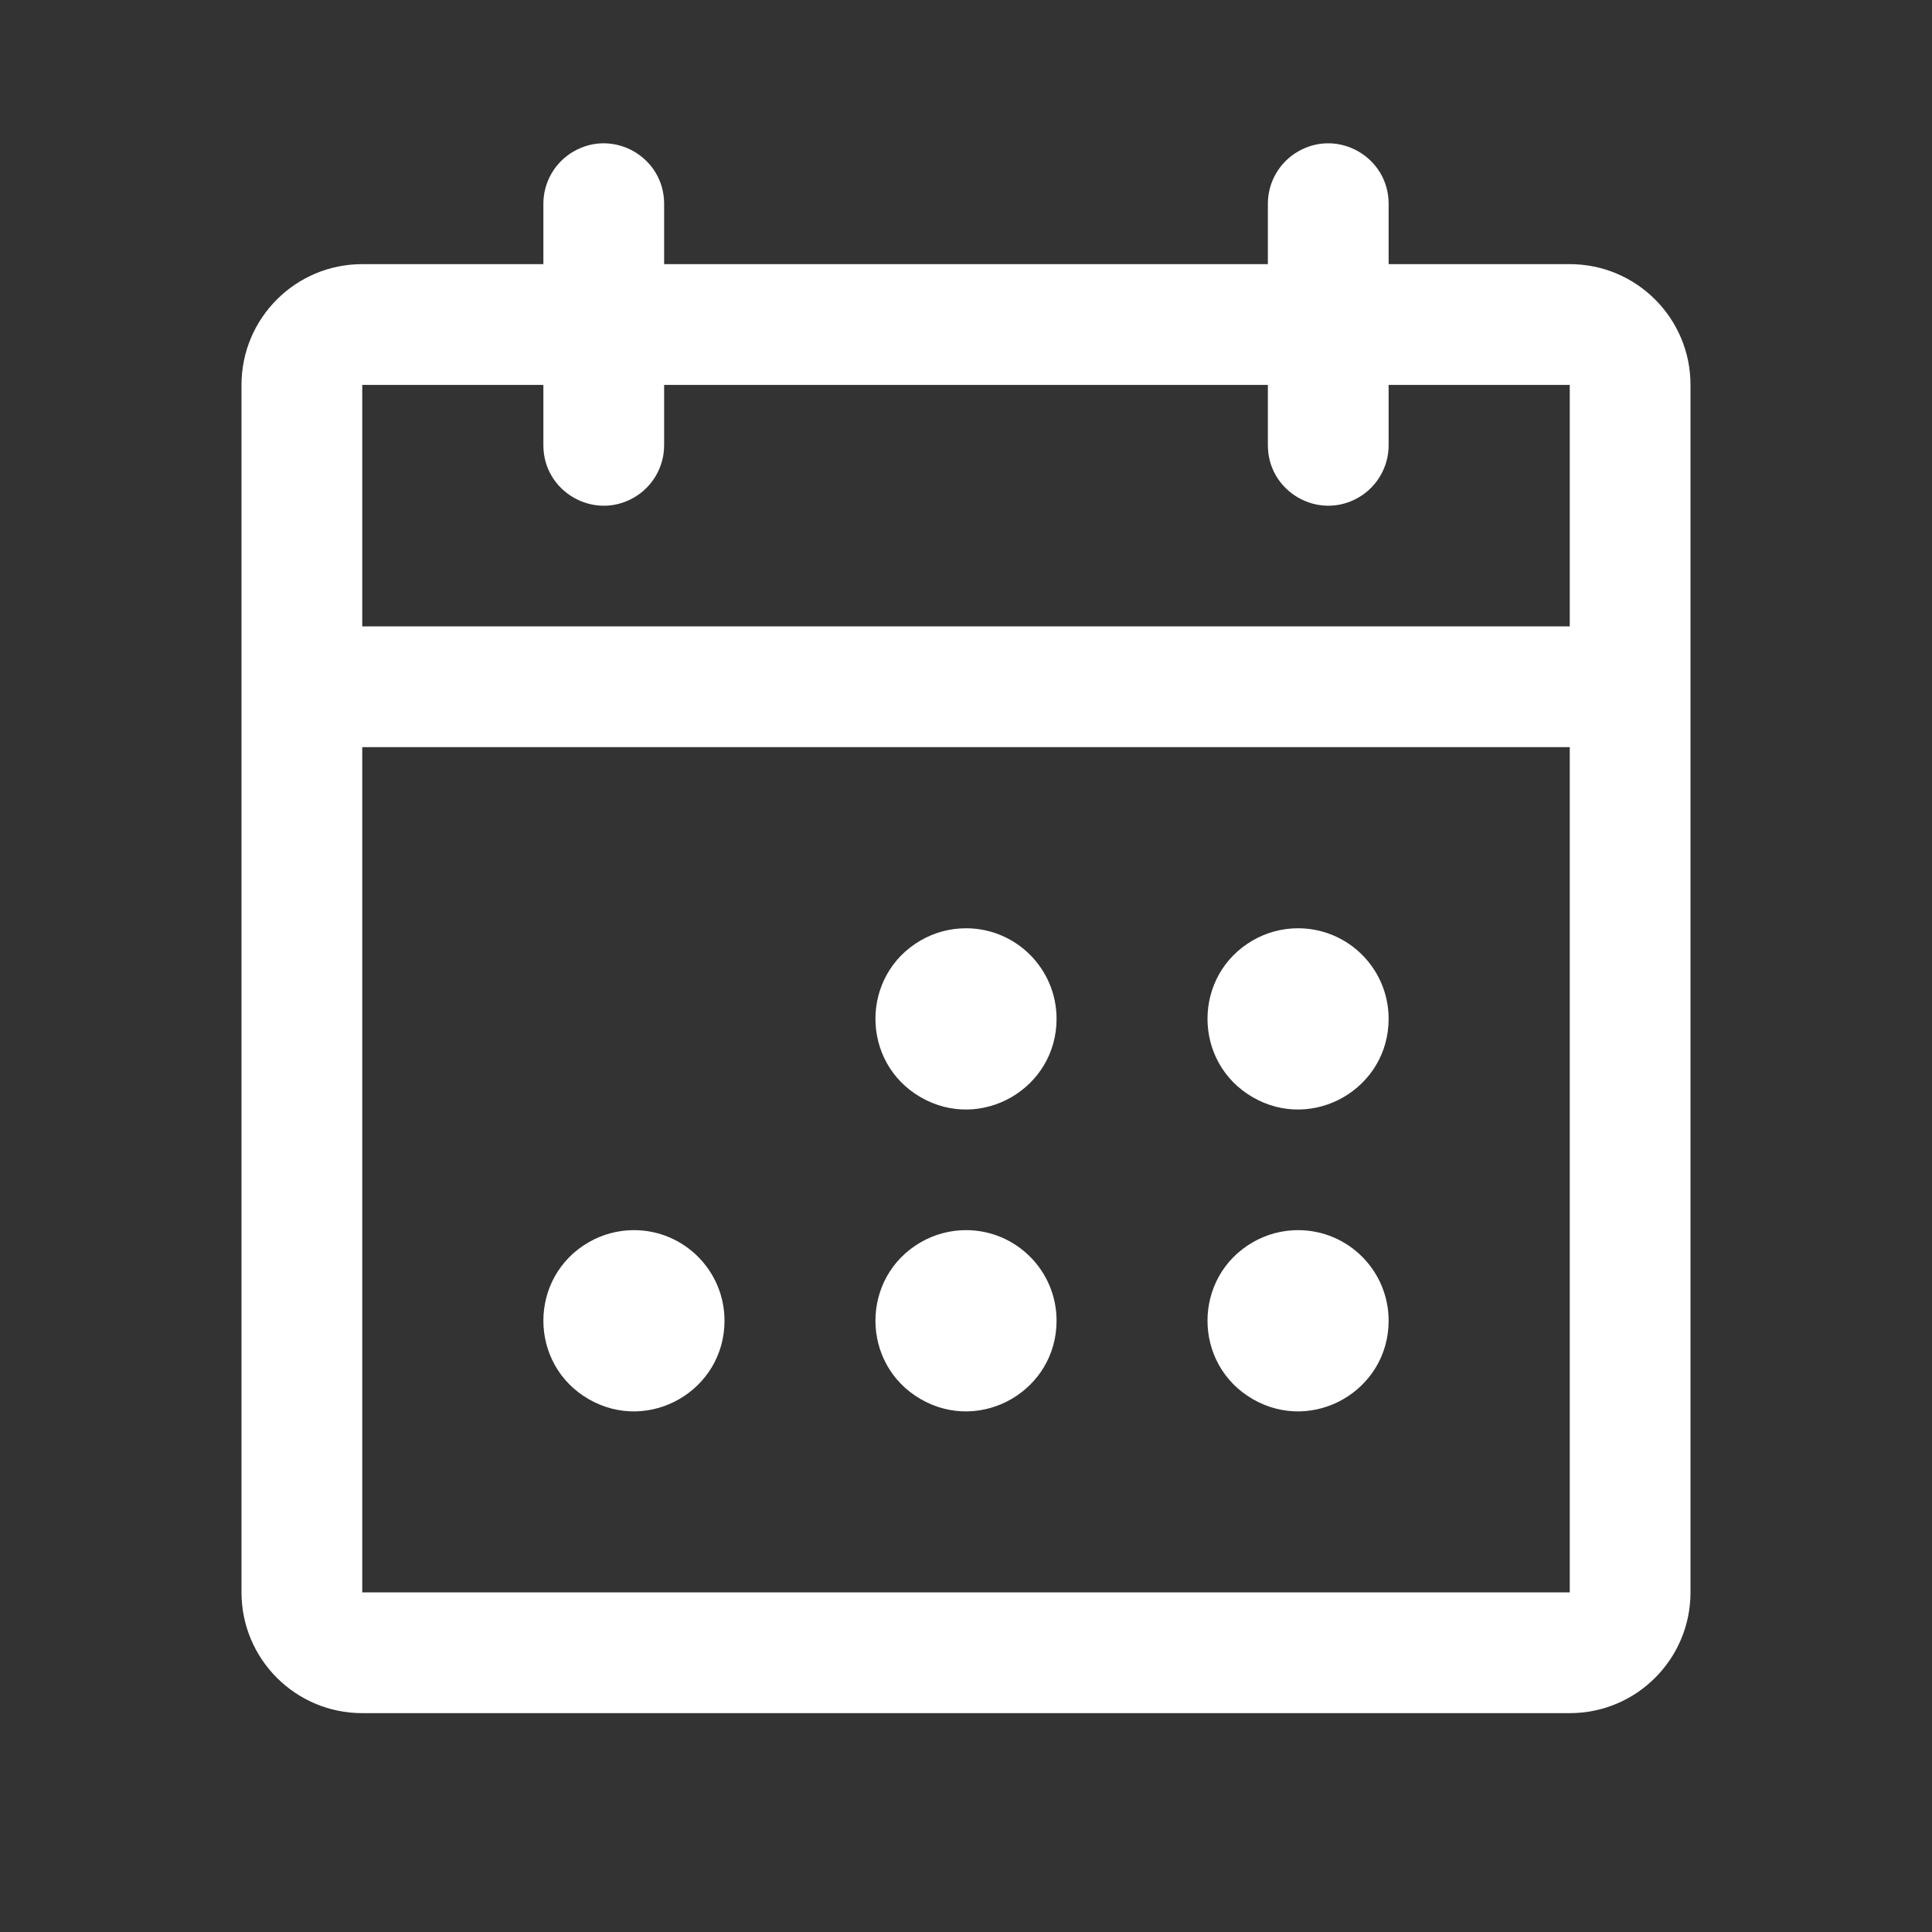 <?xml version="1.0" encoding="utf-8"?>
<svg xmlns="http://www.w3.org/2000/svg" width="32" height="32" fill="#000000" viewBox="0 0 256 256">
  <rect x="0" y="0" width="256" height="256" fill="#333333" stroke="none"/>
  <path d="M 208 35 L 184 35 L 184 27 C 184 20.842 177.333 16.993 172 20.072 C 169.525 21.501 168 24.142 168 27 L 168 35 L 88 35 L 88 27 C 88 20.842 81.333 16.993 76 20.072 C 73.525 21.501 72 24.142 72 27 L 72 35 L 48 35 C 39.163 35 32 42.163 32 51 L 32 211 C 32 219.837 39.163 227 48 227 L 208 227 C 216.837 227 224 219.837 224 211 L 224 51 C 224 42.163 216.837 35 208 35 Z M 72 51 L 72 59 C 72 65.158 78.667 69.007 84 65.928 C 86.475 64.499 88 61.858 88 59 L 88 51 L 168 51 L 168 59 C 168 65.158 174.667 69.007 180 65.928 C 182.475 64.499 184 61.858 184 59 L 184 51 L 208 51 L 208 83 L 48 83 L 48 51 L 72 51 Z M 208 211 L 48 211 L 48 99 L 208 99 L 208 211 Z M 140 135 C 140 144.238 130 150.011 122 145.392 C 114 140.774 114 129.226 122 124.608 C 123.824 123.554 125.894 123 128 123 C 134.627 123 140 128.373 140 135 Z M 184 135 C 184 144.238 174 150.011 166 145.392 C 158 140.774 158 129.226 166 124.608 C 167.824 123.554 169.894 123 172 123 C 178.627 123 184 128.373 184 135 Z M 96 175 C 96 184.238 86 190.011 78 185.392 C 70 180.774 70 169.226 78 164.608 C 79.824 163.554 81.894 163 84 163 C 90.627 163 96 168.373 96 175 Z M 140 175 C 140 184.238 130 190.011 122 185.392 C 114 180.774 114 169.226 122 164.608 C 123.824 163.554 125.894 163 128 163 C 134.627 163 140 168.373 140 175 Z M 184 175 C 184 184.238 174 190.011 166 185.392 C 158 180.774 158 169.226 166 164.608 C 167.824 163.554 169.894 163 172 163 C 178.627 163 184 168.373 184 175 Z" style="fill: rgb(255, 255, 255);"/>
</svg>